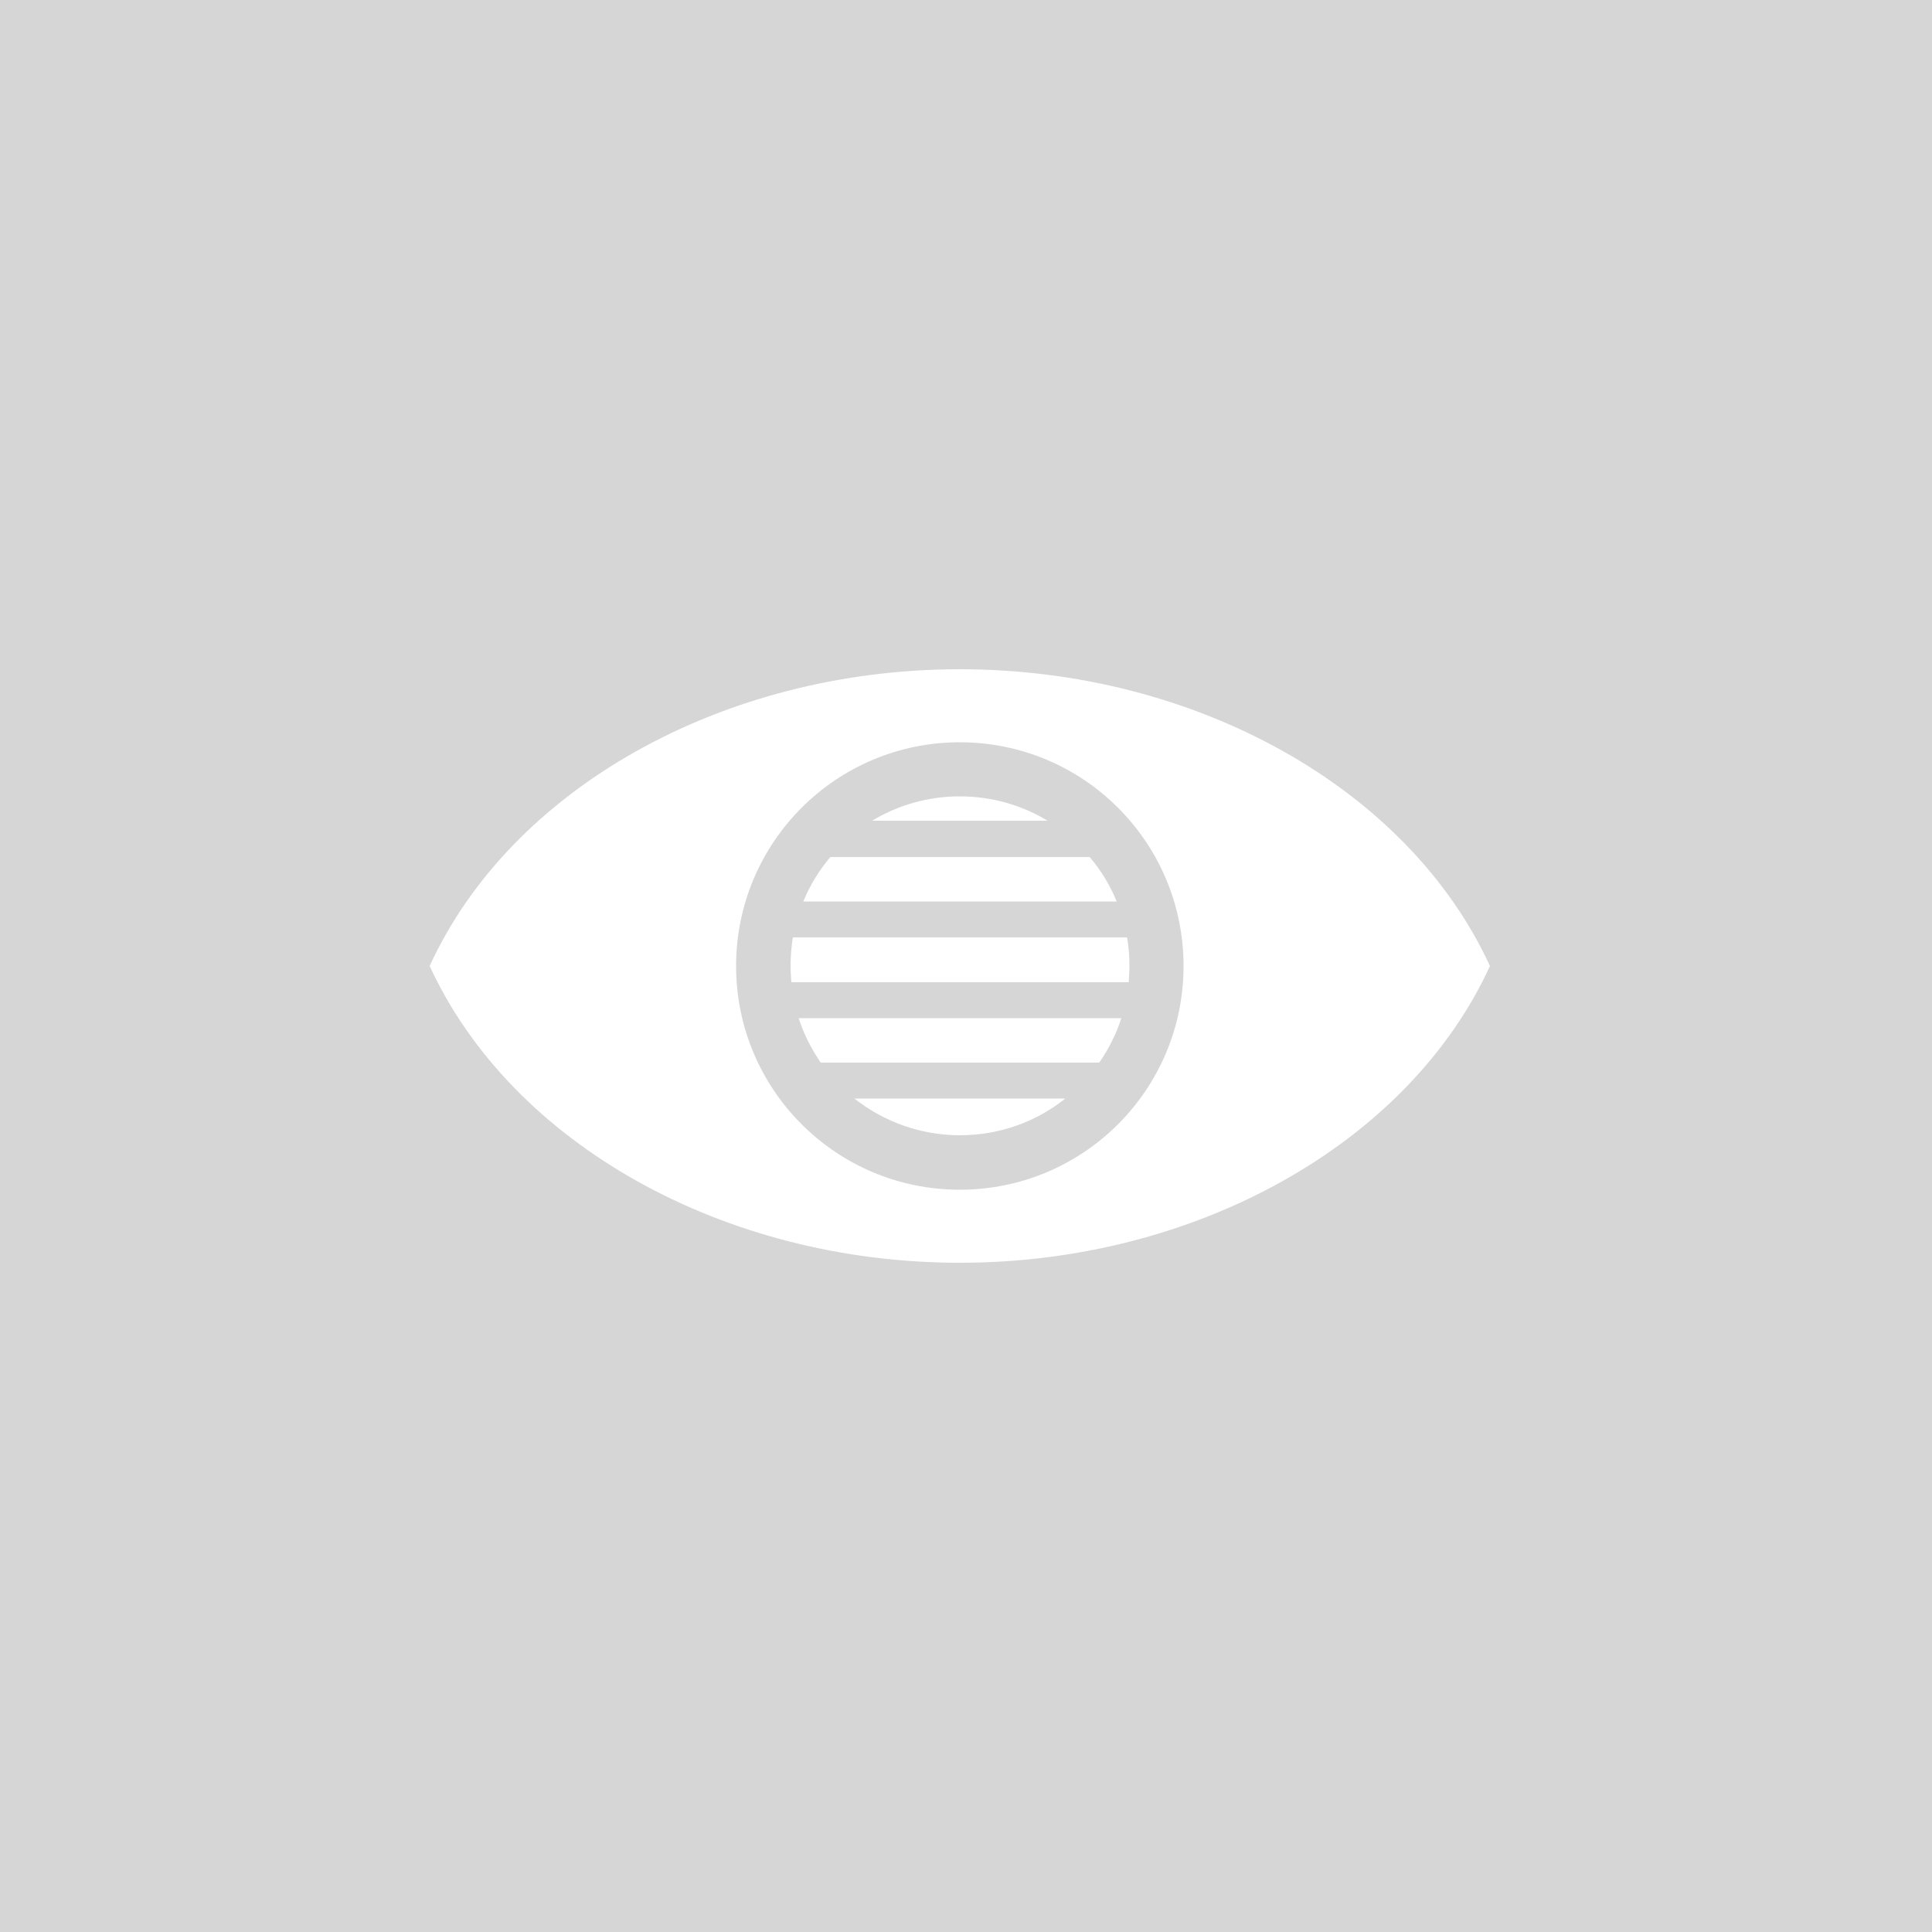 <?xml version="1.0" encoding="utf-8"?>
<!-- Generator: Adobe Illustrator 28.0.0, SVG Export Plug-In . SVG Version: 6.00 Build 0)  -->
<svg version="1.1" id="Livello_1" opacity="0.2" xmlns="http://www.w3.org/2000/svg" xmlns:xlink="http://www.w3.org/1999/xlink"
	 x="0px" y="0px" viewBox="0 0 500 500" style="enable-background:new 0 0 500 500;" xml:space="preserve">
<rect x="0" y="0" width="500" height="500" fill="#333333" stroke="none"/>
<style type="text/css">
	.st0{fill:#FFFFFF;}
</style>
<path class="st0" d="M385.6,250c-21.1-45.9-76.1-76.9-137.5-76.8c-61.3,0.1-116,31.1-136.9,76.8l0,0l0,0l0,0l0,0
	c21.1,45.9,76.1,76.9,137.5,76.8C310,326.7,364.7,295.6,385.6,250L385.6,250L385.6,250z M248.4,307.9c-32,0-57.9-25.9-57.9-57.9
	s25.9-57.9,57.9-57.9s57.9,25.9,57.9,57.9S280.4,307.9,248.4,307.9z"/>
<path class="st0" d="M275.7,284.3c-7.5,6-17,9.5-27.3,9.5s-19.8-3.6-27.3-9.5H275.7z"/>
<path class="st0" d="M290.2,263.5c-1.3,4.1-3.3,8-5.7,11.5h-72.1c-2.4-3.5-4.4-7.4-5.7-11.5H290.2L290.2,263.5z"/>
<path class="st0" d="M292.3,250c0,1.4-0.1,2.8-0.2,4.2h-87.3c-0.1-1.4-0.2-2.8-0.2-4.2c0-2.5,0.2-5,0.6-7.4h86.5
	C292.1,245,292.3,247.5,292.3,250L292.3,250z"/>
<path class="st0" d="M289,233.3h-81.1c1.7-4.2,4.1-8.1,7-11.5H282C284.9,225.2,287.3,229.1,289,233.3L289,233.3z"/>
<path class="st0" d="M271.1,212.4h-45.4c6.6-4,14.4-6.3,22.7-6.3S264.5,208.4,271.1,212.4L271.1,212.4z"/>
</svg>
